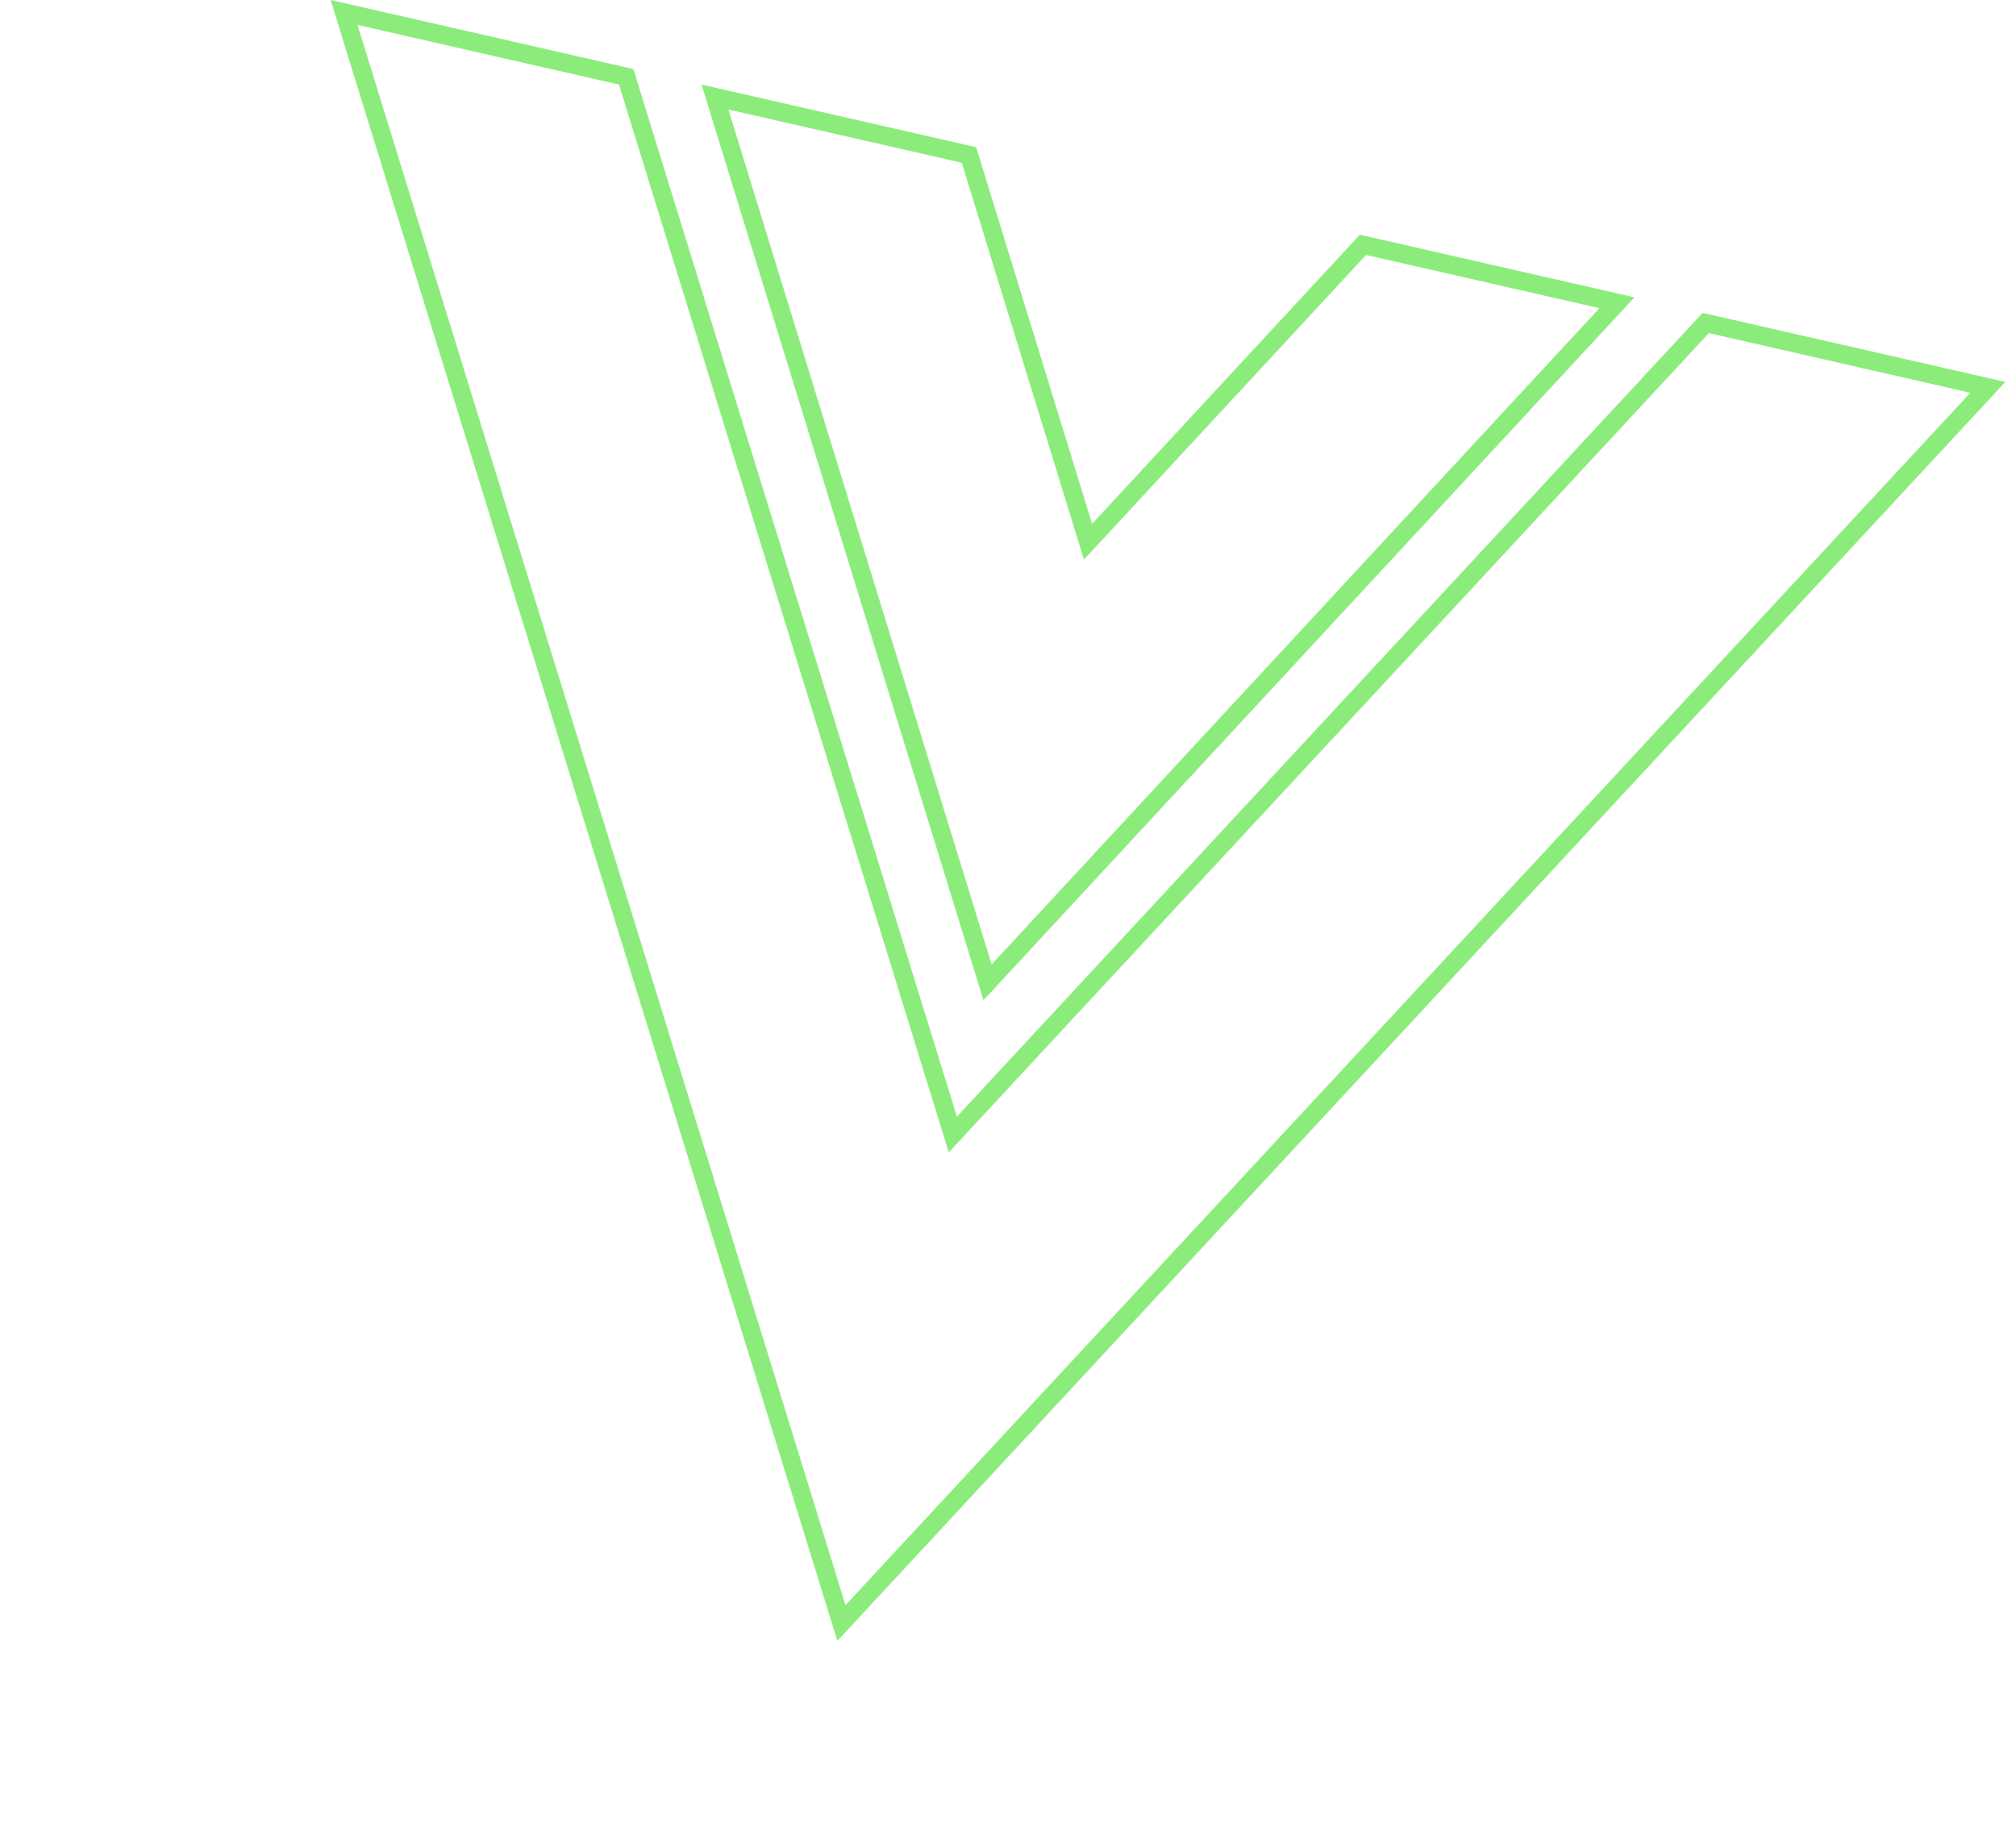 <svg width="110" height="100" viewBox="0 0 110 100" fill="none" xmlns="http://www.w3.org/2000/svg">
<path d="M59.111 28.726L59.366 29.555L59.956 28.919L74.368 13.358L88.226 16.519L53.883 53.598L39.012 5.295L52.87 8.456L59.111 28.726Z" stroke="#8BEC7B"/>
<path d="M45.911 88.556L18.775 0.68L34.167 4.19L51.734 61.074L51.989 61.901L52.578 61.267L93.071 17.624L108.463 21.134L45.911 88.556Z" stroke="#8BEC7B"/>
</svg>
